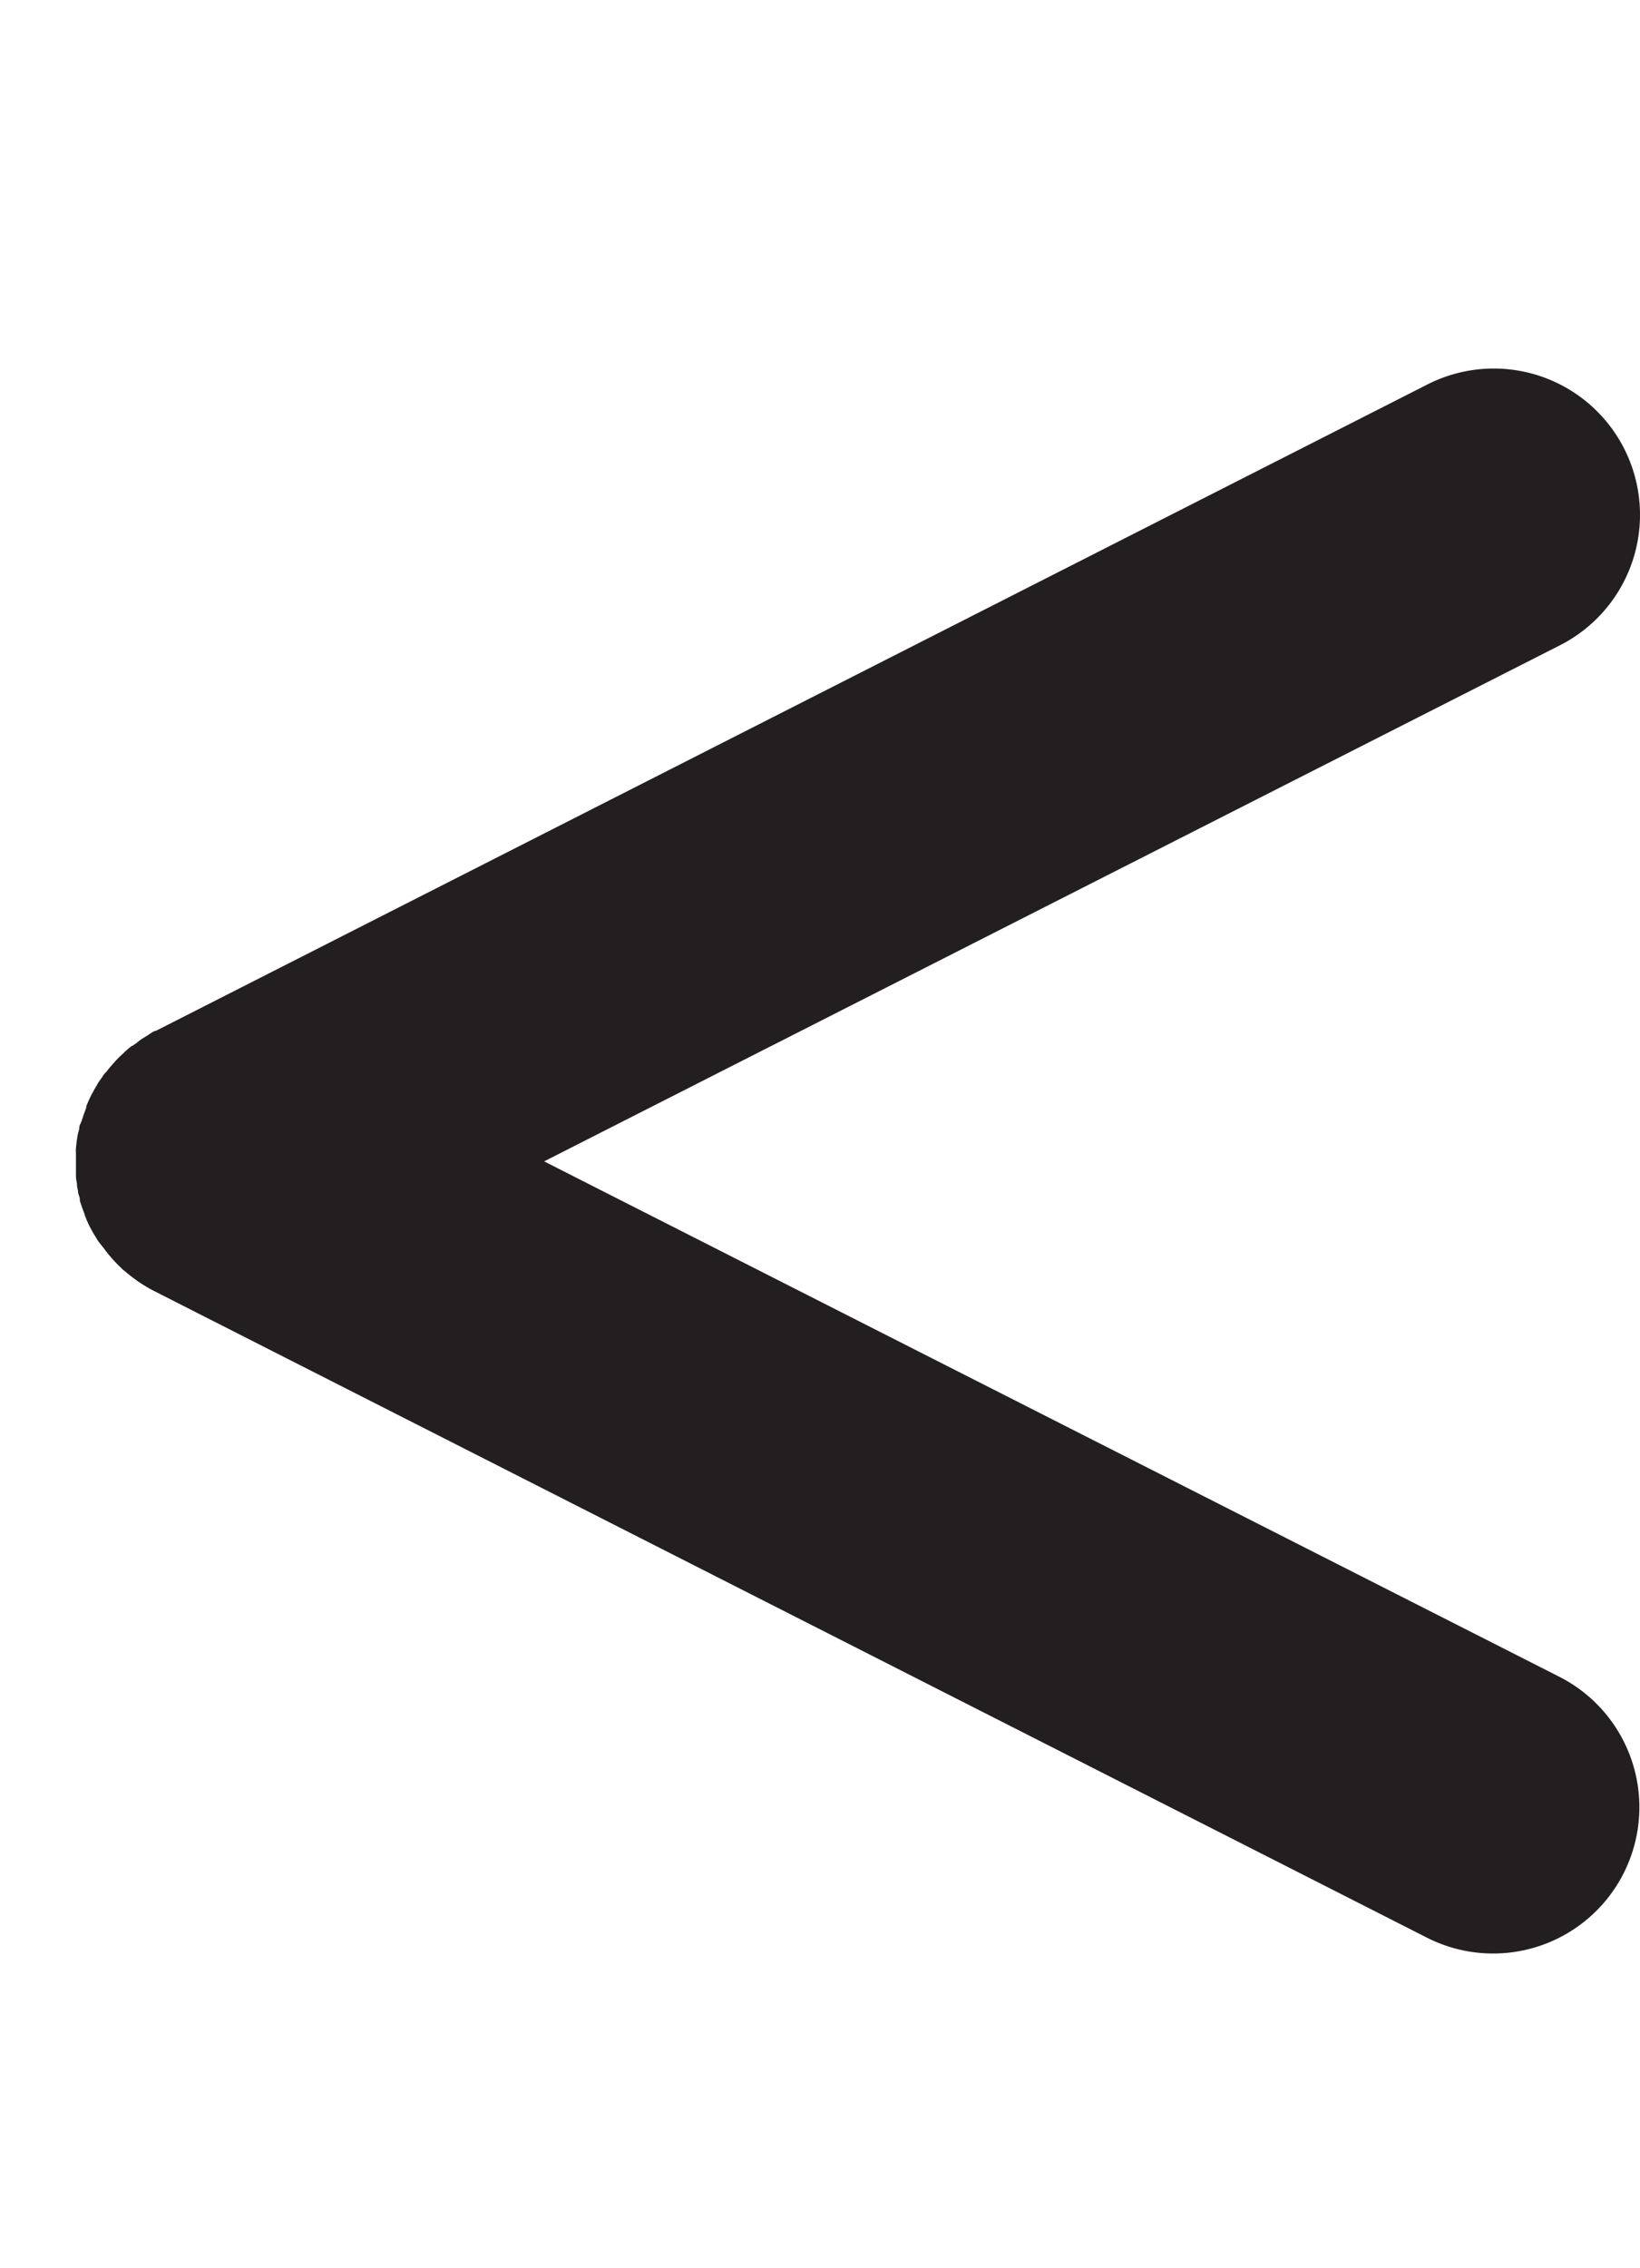<svg id="Layer_1" data-name="Layer 1" xmlns="http://www.w3.org/2000/svg" width="144.67" height="200" viewBox="0 0 144.67 200"><title>_</title><path d="M144.67,45.39A12.9,12.9,0,0,0,125.92,33.9l-112.17,57-0.07,0L13.47,91,13,91.31l-0.55.34L12,92l-0.25.17h0l-0.08.06,0,0,0,0-0.06,0h0l-0.14.12c-0.2.16-.39,0.33-0.57,0.51l-0.4.37-0.12.12-0.09.1c-0.12.12-.22,0.25-0.34,0.38s-0.23.26-.34,0.39l-0.2.26C9.19,94.69,9.1,94.84,9,95l0,0c-0.08.12-.18,0.24-0.26,0.36s-0.17.28-.25,0.42-0.19.33-.28,0.5-0.11.18-.15,0.27q-0.24.48-.45,1l0,0.12c-0.06.16-.12,0.33-0.18,0.49s-0.15.44-.22,0.66S7,99.21,7,99.41s-0.09.39-.13,0.59-0.07.41-.1,0.62-0.05.4-.07,0.61,0,0.39,0,.59,0,0.21,0,.32,0,0.2,0,.3,0,0.45,0,.68v0.06c0,0.19,0,.37,0,0.56v0c0,0.21.05,0.42,0.09,0.63l0,0.11c0,0.18.06,0.36,0.09,0.53v0c0,0.22.1,0.43,0.16,0.65l0,0.12c0,0.16.08,0.32,0.13,0.48h0c0.09,0.28.19,0.55,0.3,0.82,0,0.12.08,0.23,0.13,0.35l0,0.06,0.09,0.19c0.08,0.18.16,0.36,0.25,0.53l0.11,0.2c0.1,0.19.2,0.37,0.31,0.54l0.31,0.51L9.1,110l0.38,0.5,0.36,0.43,0.46,0.5,0.37,0.36,0.16,0.16,0,0,0,0,0.22,0.17q0.41,0.36.86,0.68l0.28,0.21,0.16,0.1a13,13,0,0,0,1.28.75l112.24,57a12.9,12.9,0,1,0,11.69-23L48,102.41,137.61,56.9A12.9,12.9,0,0,0,144.67,45.39Z" fill="#231f20"/></svg>